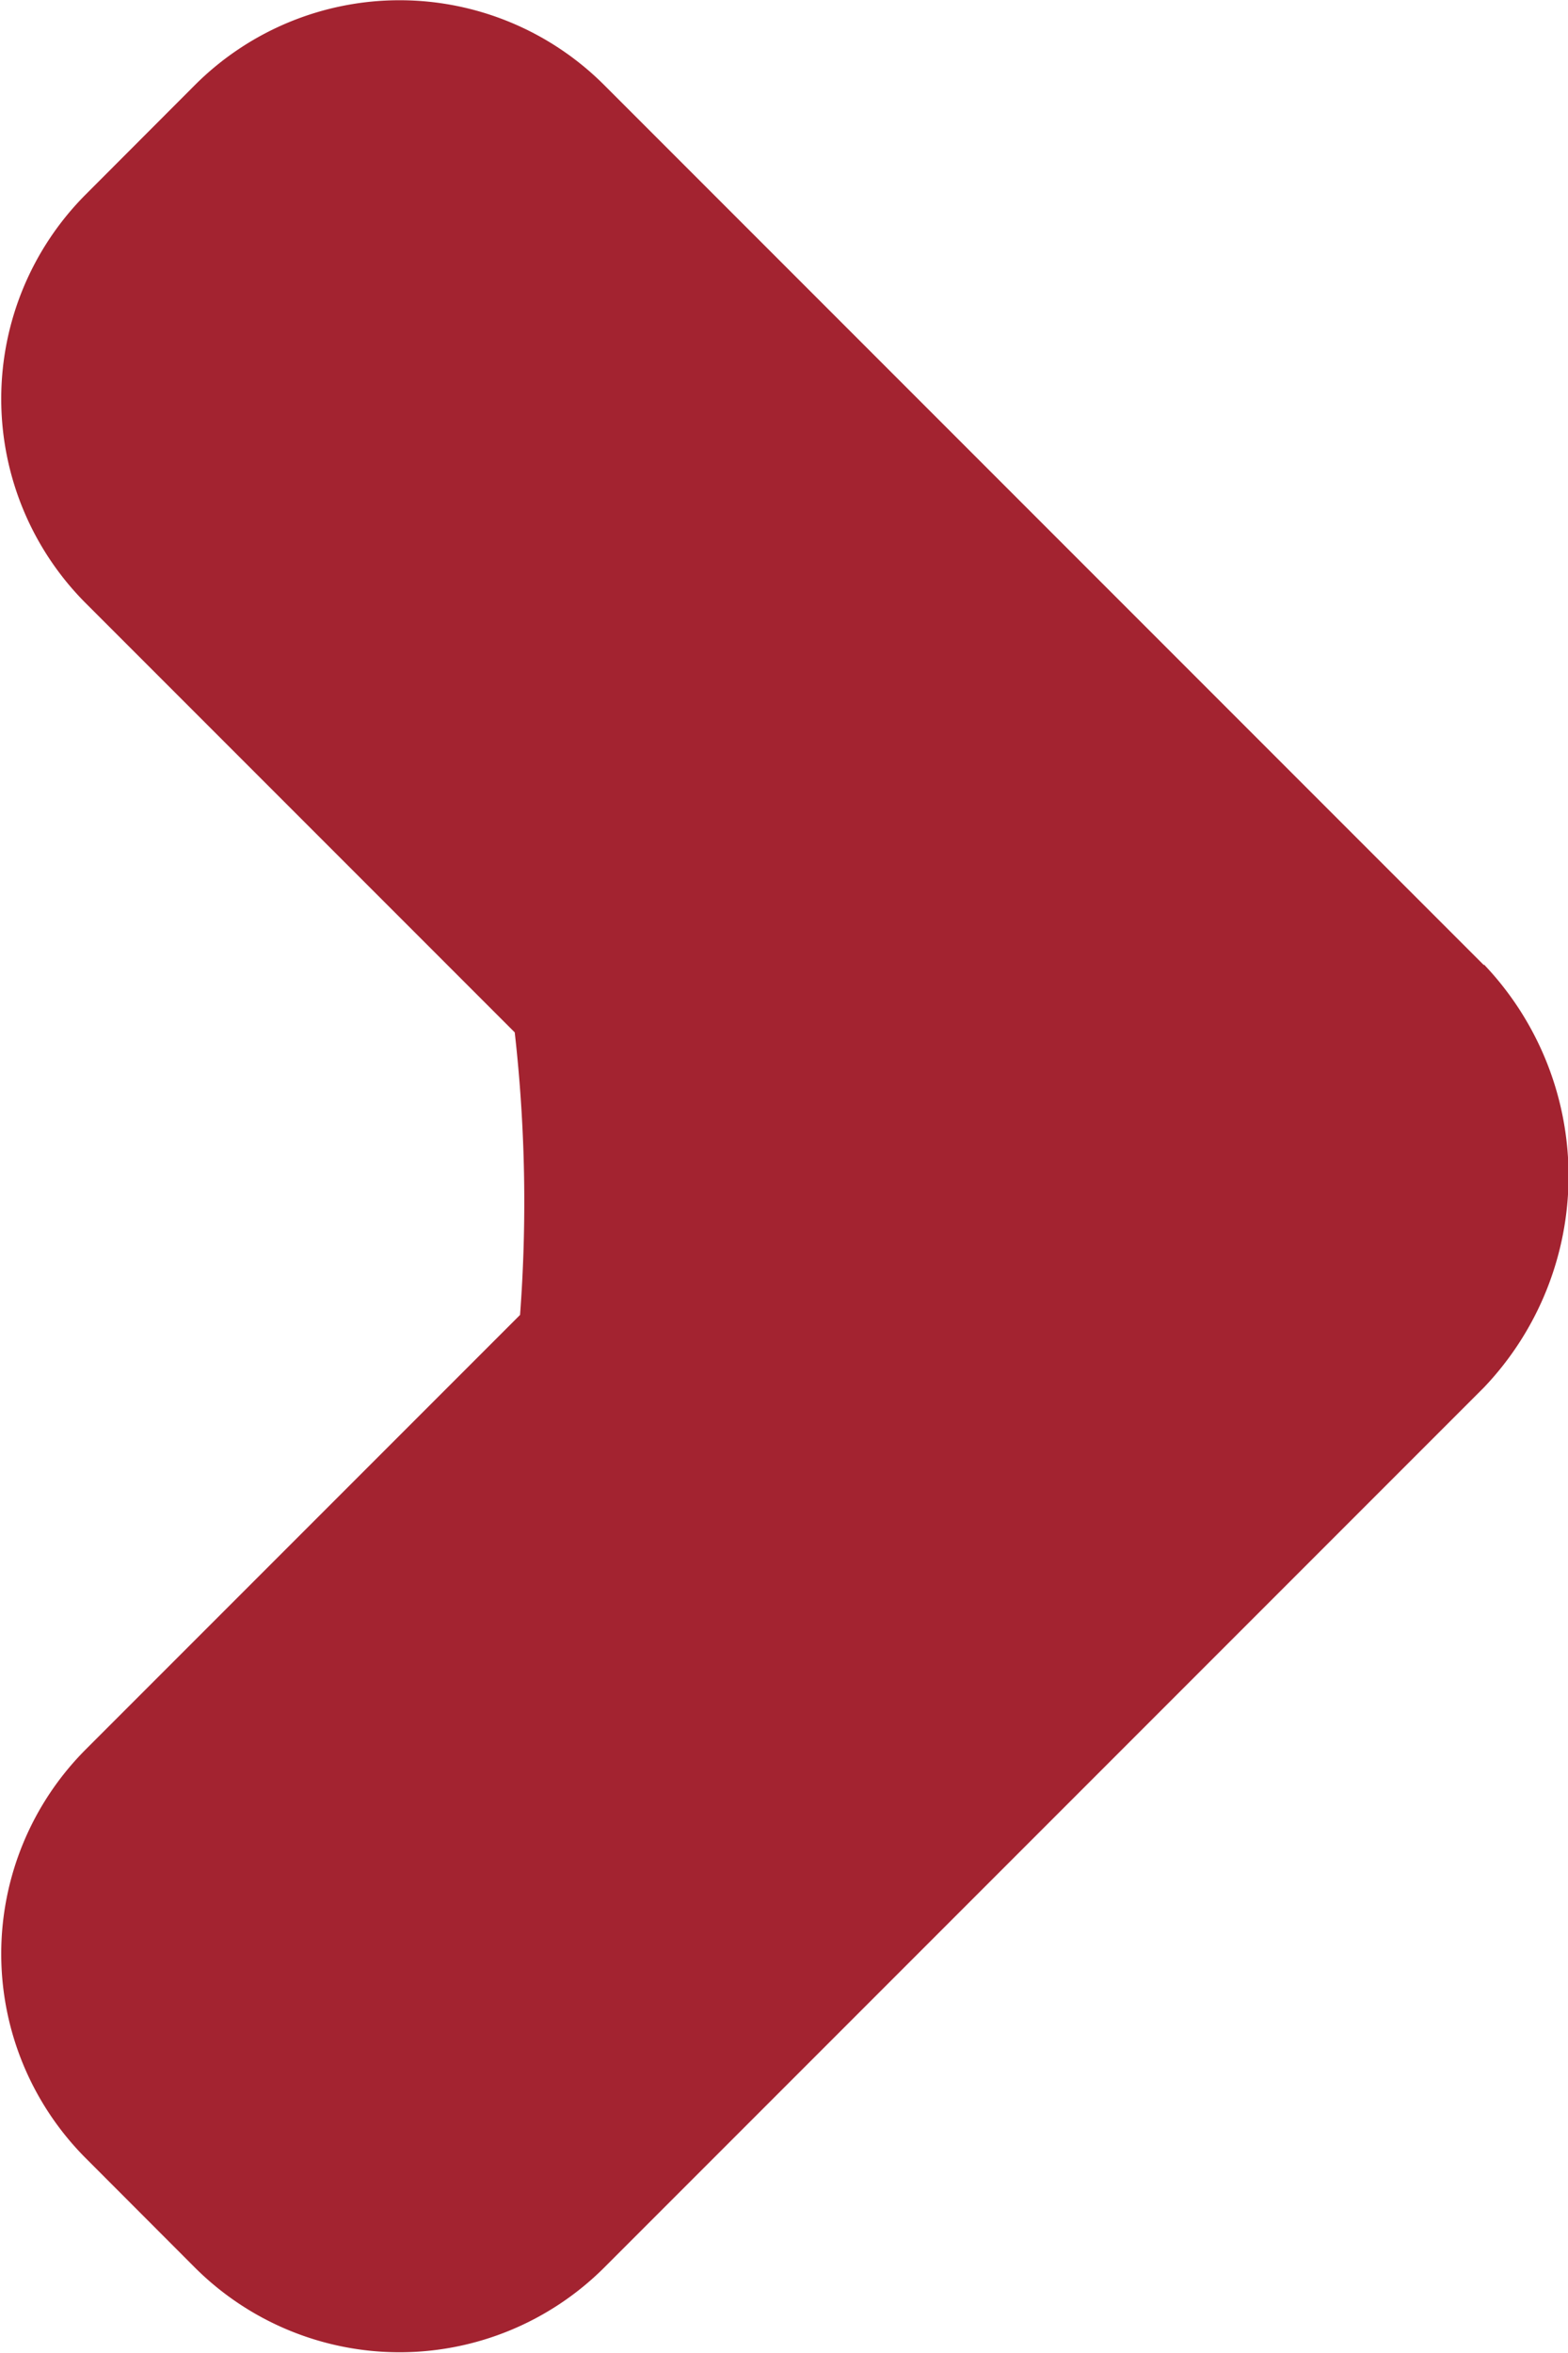 <svg xmlns="http://www.w3.org/2000/svg" width="8.822" height="13.234" viewBox="0 0 8.822 13.234">
  <path id="Trazado_1879" data-name="Trazado 1879" d="M414.2,2913.631l-4.951-4.951a1.628,1.628,0,0,0-2.3,0l-.615.616a1.627,1.627,0,0,0,0,2.3l2.413,2.413a8.5,8.5,0,0,1,.03,1.589l-2.443,2.443a1.627,1.627,0,0,0,0,2.3l.615.616a1.63,1.63,0,0,0,2.3,0l4.951-4.951a1.724,1.724,0,0,0,0-2.379Z" transform="translate(-405.851 -2908.203)" fill="#a32330"/>
</svg>
